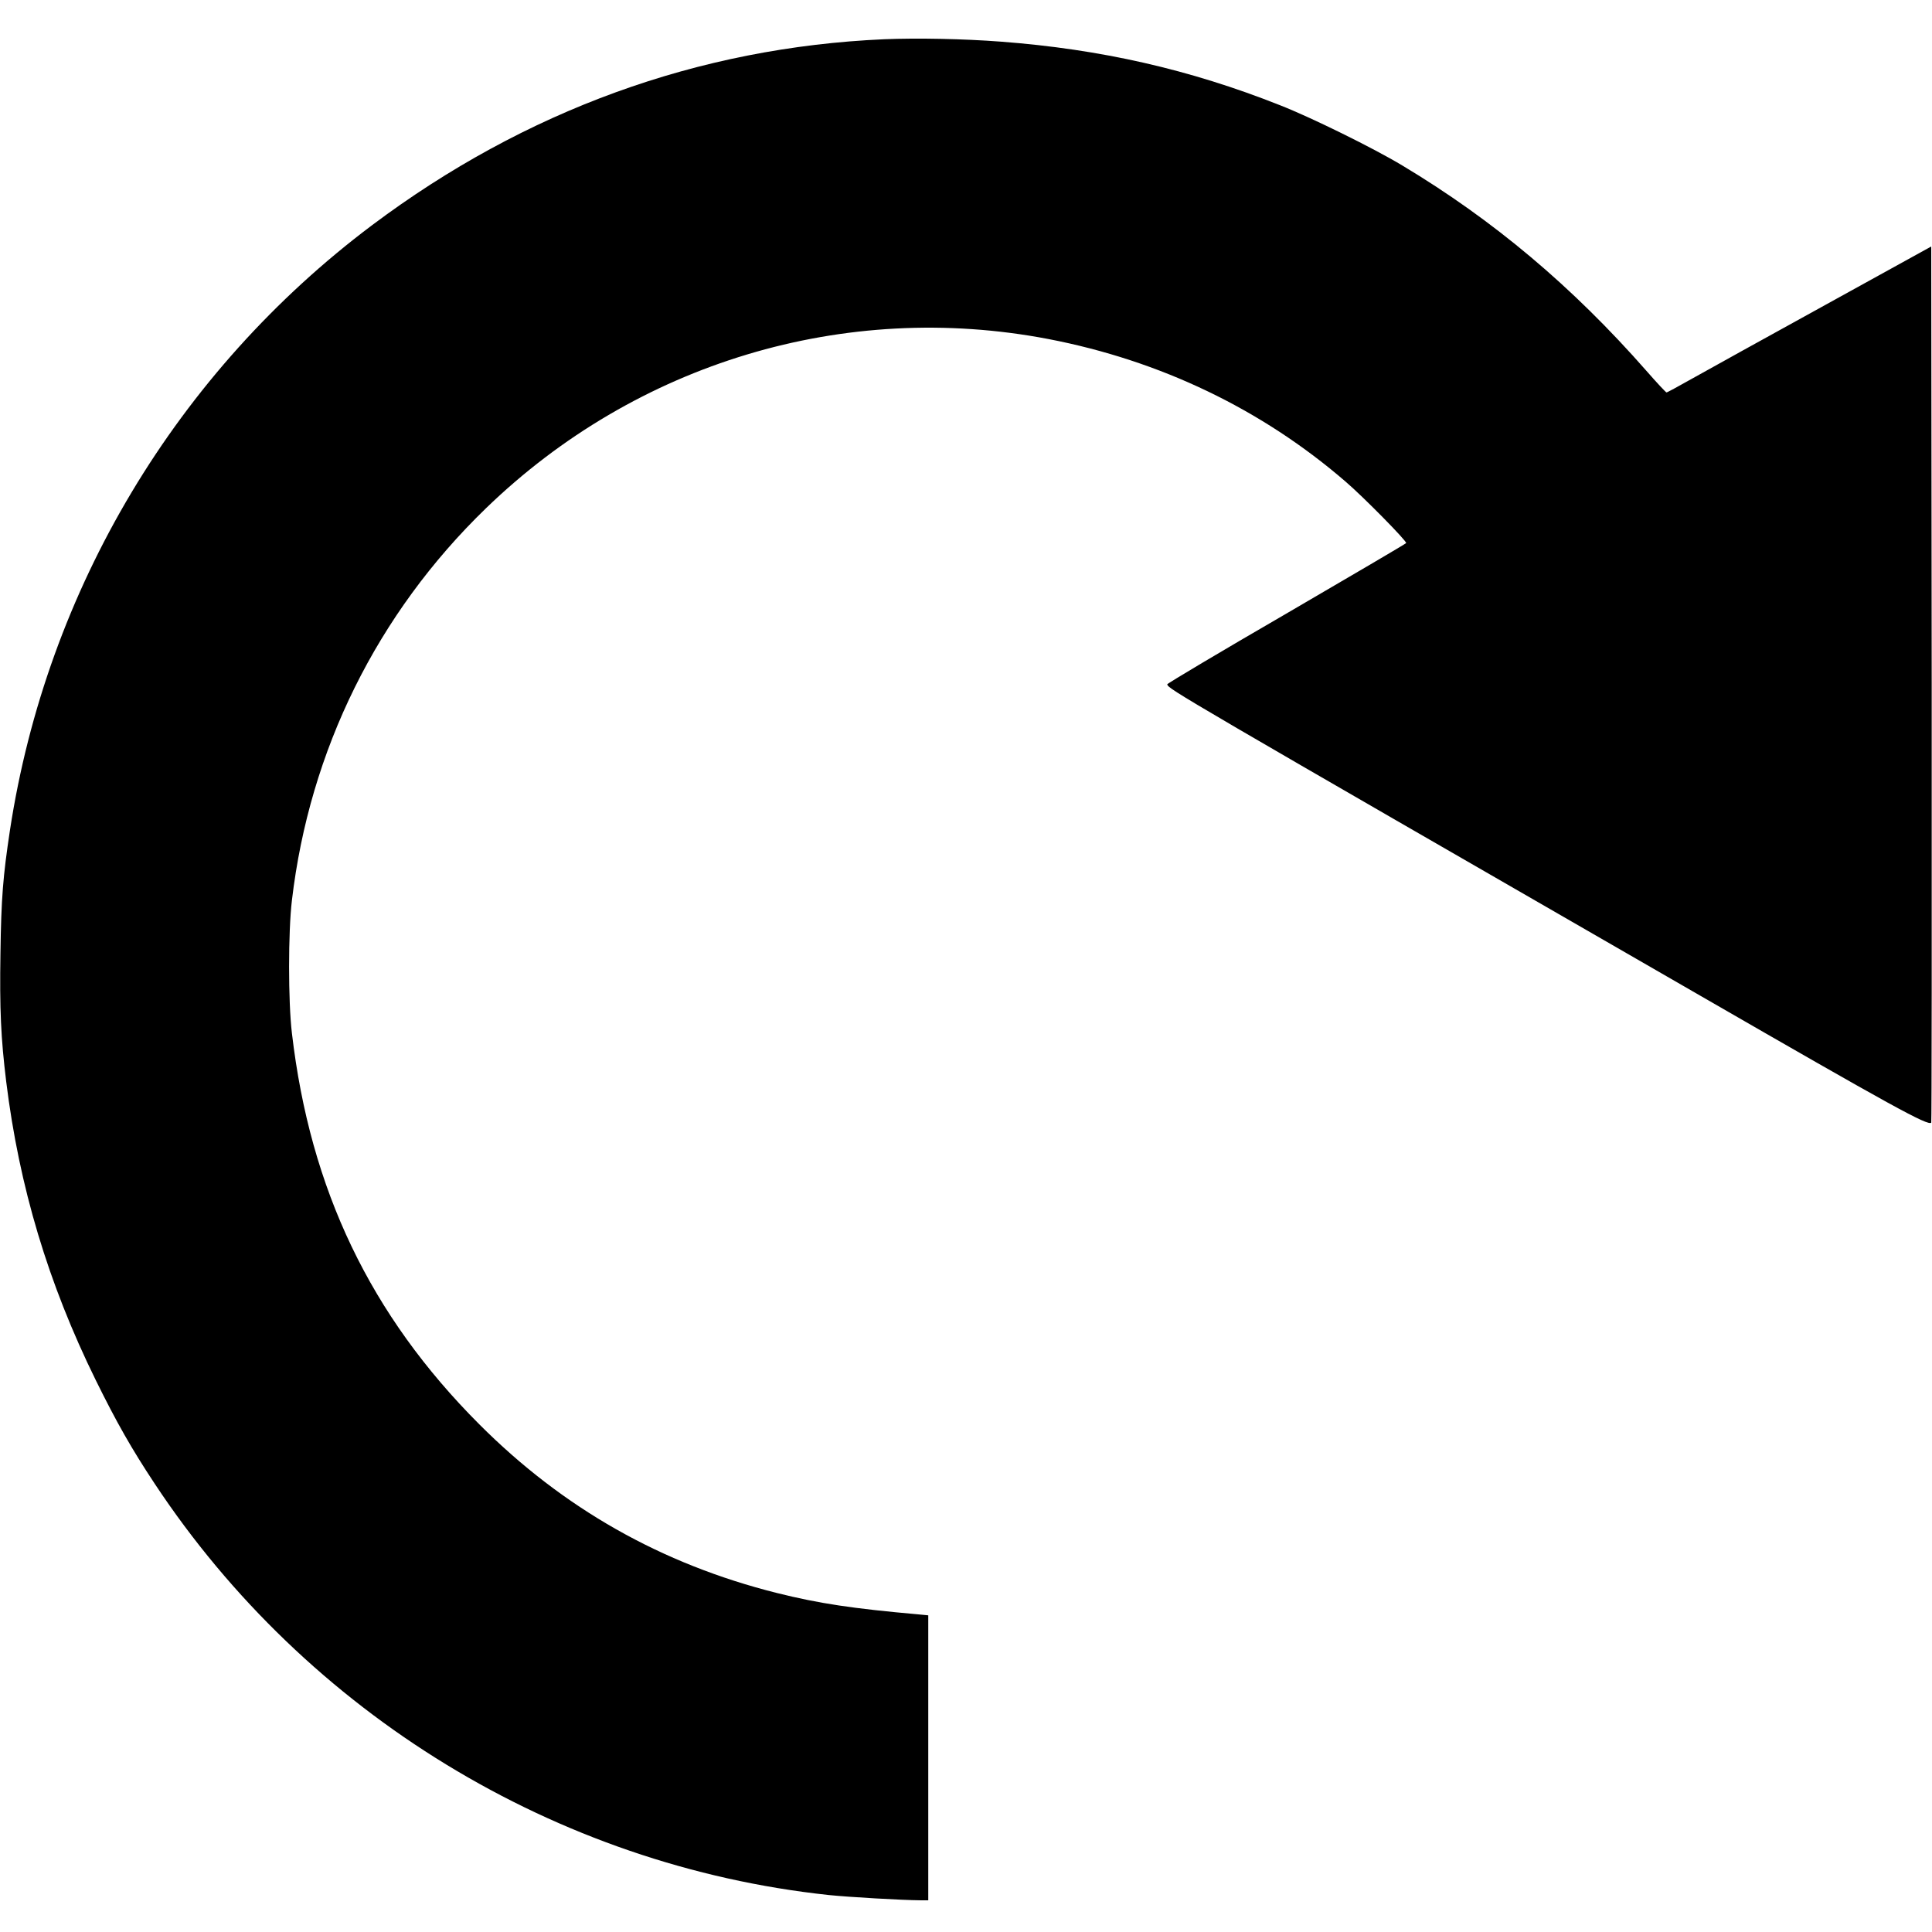 <?xml version="1.0" standalone="no"?>
<!DOCTYPE svg PUBLIC "-//W3C//DTD SVG 20010904//EN"
 "http://www.w3.org/TR/2001/REC-SVG-20010904/DTD/svg10.dtd">
<svg version="1.0" xmlns="http://www.w3.org/2000/svg"
 width="1280pt" height="1280pt" viewBox="0 0 1280 1280"
 preserveAspectRatio="xMidYMid meet">
<g transform="translate(0,1280) scale(0.1,-0.1)"
fill="#000000" stroke="none">
<path d="M5858 12540 c-1230 -54 -2380 -472 -3393 -1232 -1293 -971 -2155
-2411 -2399 -4008 -46 -304 -58 -450 -63 -816 -6 -371 3 -563 38 -849 86 -697
278 -1338 594 -1980 137 -278 237 -454 390 -685 1008 -1524 2658 -2531 4465
-2725 135 -14 486 -34 608 -35 l52 0 0 944 0 944 -62 6 c-440 39 -660 72 -941
142 -765 192 -1416 561 -1972 1118 -721 722 -1120 1554 -1241 2591 -25 209
-25 671 0 880 117 995 565 1900 1285 2597 997 965 2377 1380 3726 1122 743
-143 1414 -465 1970 -945 120 -103 408 -396 401 -407 -3 -5 -361 -215 -795
-468 -435 -252 -789 -463 -788 -468 10 -33 48 -55 3534 -2064 1278 -737 1506
-862 1528 -840 3 3 4 1310 3 2905 l-3 2900 -705 -389 c-388 -214 -781 -431
-873 -483 -92 -52 -171 -95 -176 -95 -4 0 -64 64 -133 143 -490 558 -1014 999
-1618 1361 -191 115 -603 318 -810 399 -598 237 -1187 371 -1848 421 -247 19
-556 25 -774 16z"/>
</g>
</svg>
